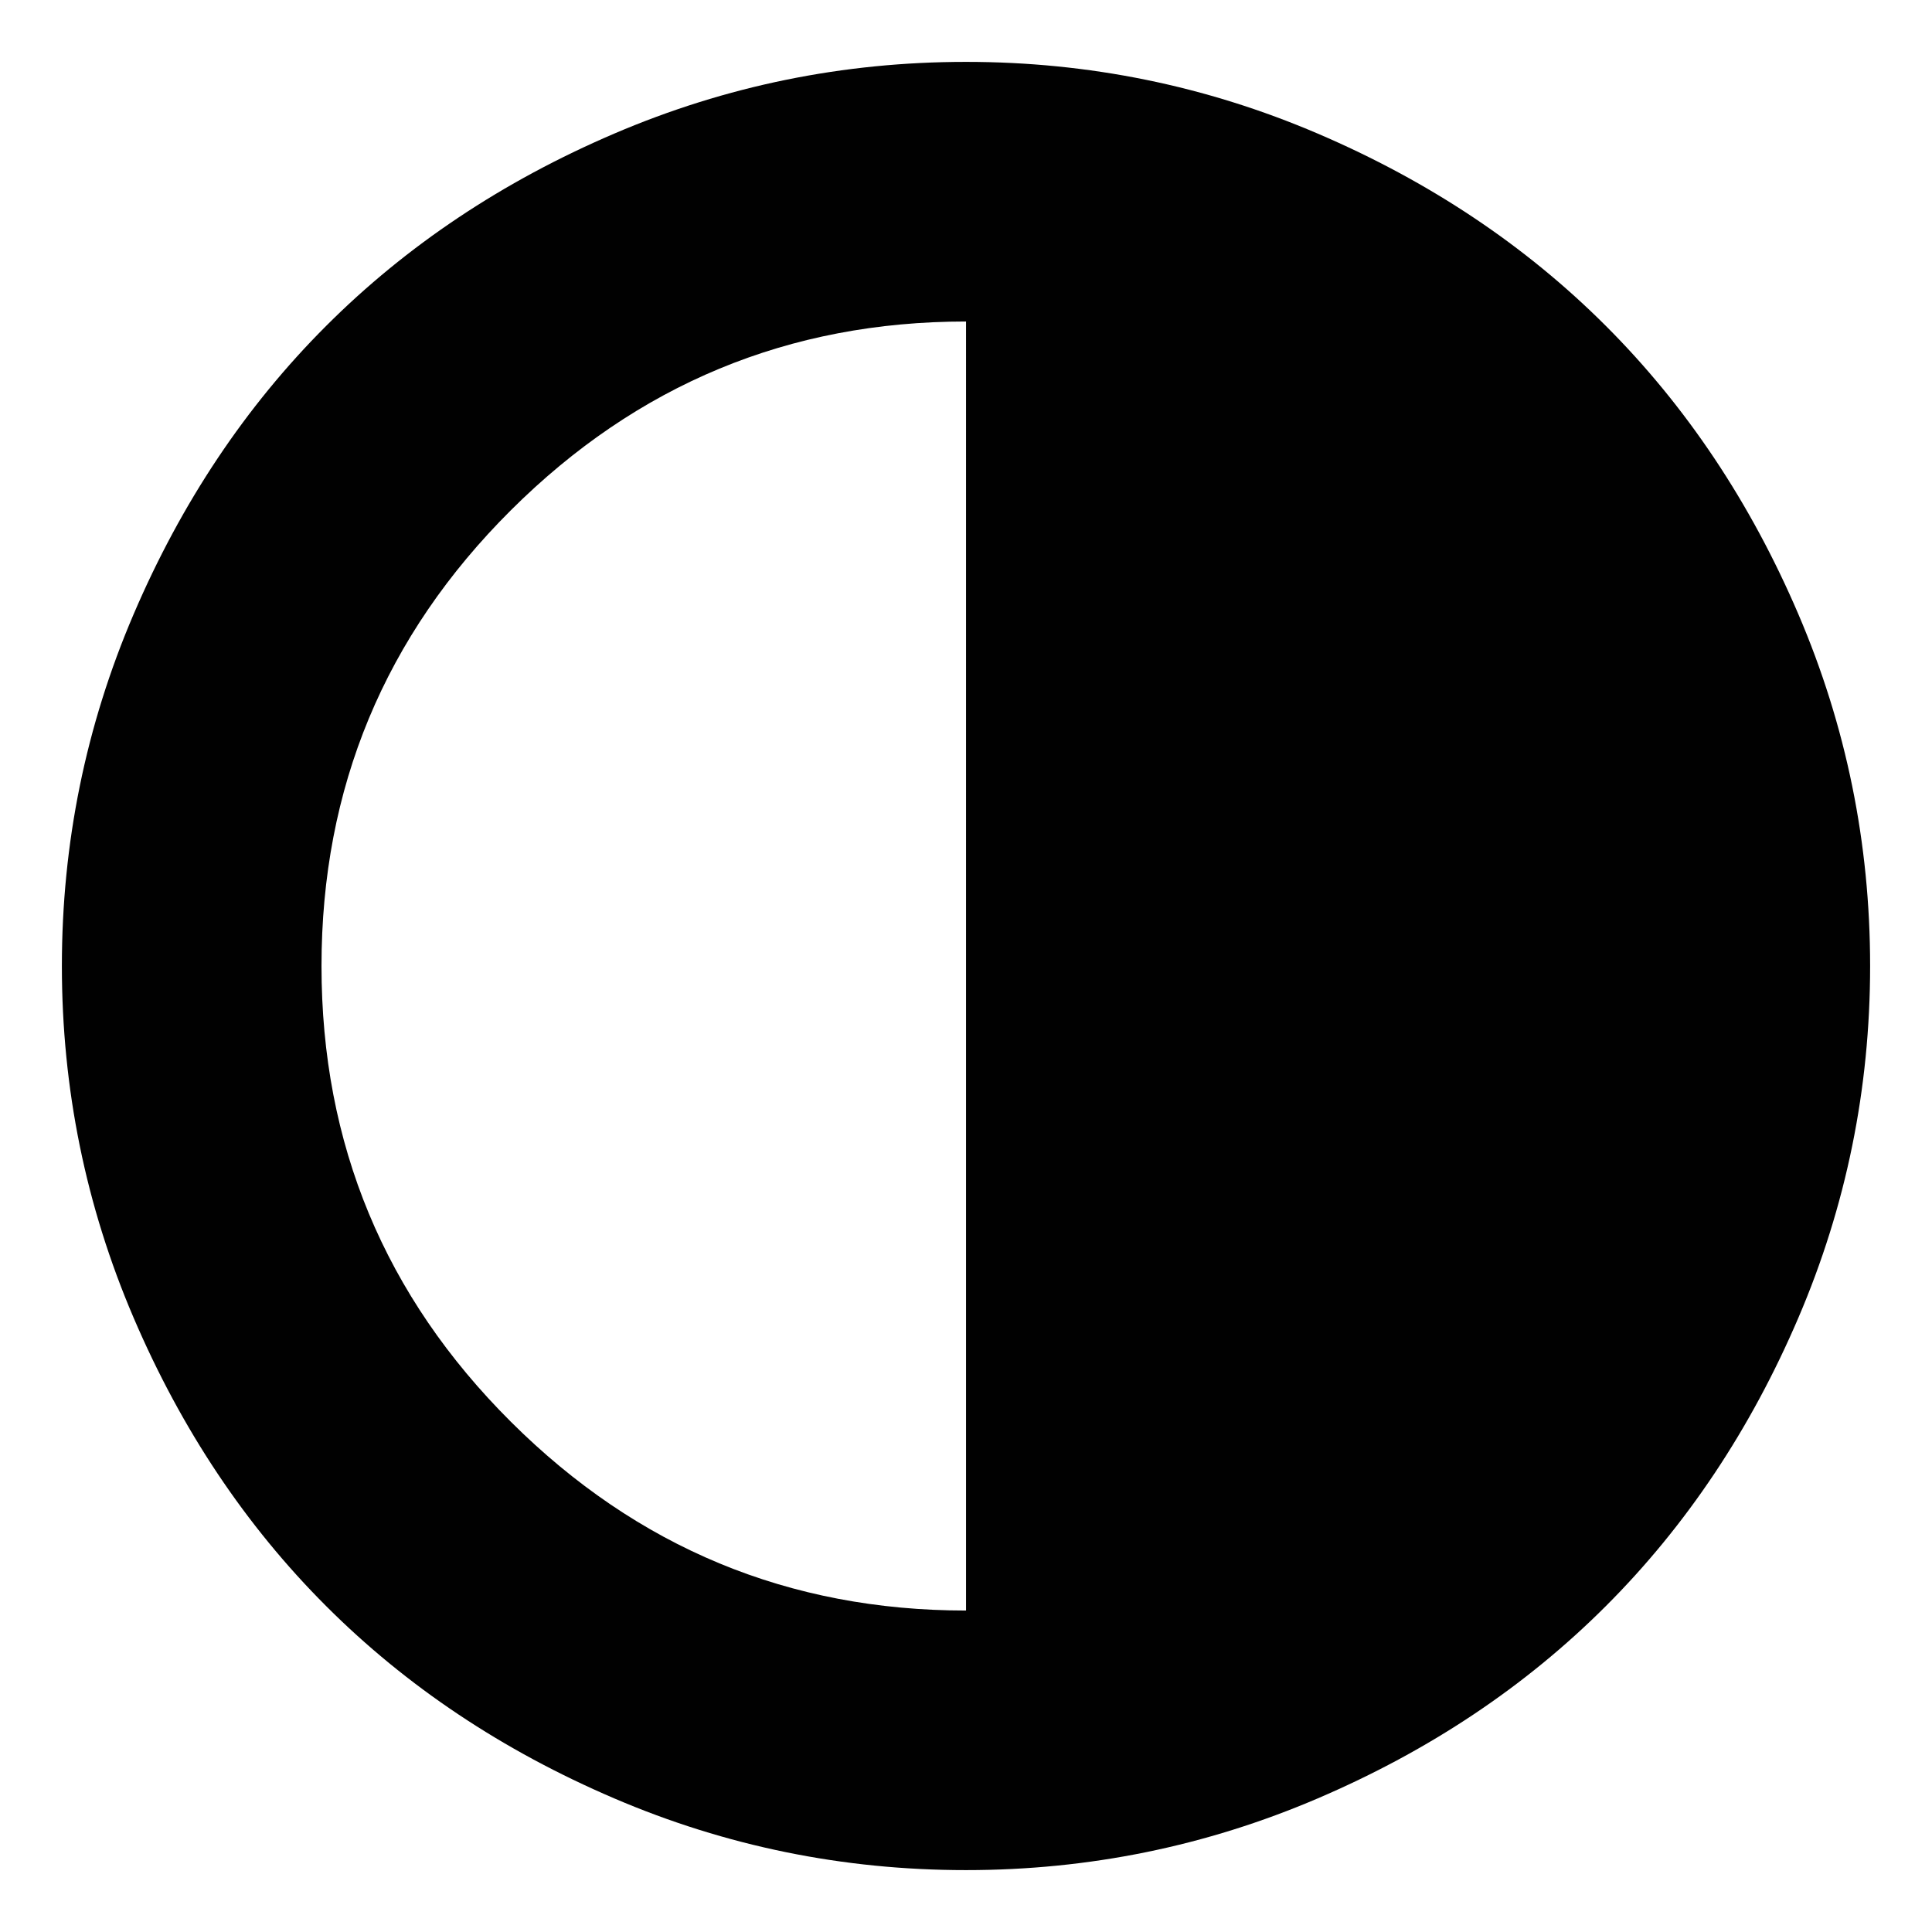 <?xml version="1.0" encoding="utf-8"?>
<!-- Generator: Adobe Illustrator 15.0.0, SVG Export Plug-In . SVG Version: 6.00 Build 0)  -->
<!DOCTYPE svg PUBLIC "-//W3C//DTD SVG 1.1//EN" "http://www.w3.org/Graphics/SVG/1.1/DTD/svg11.dtd">
<svg version="1.1" id="Calque_1" xmlns="http://www.w3.org/2000/svg" xmlns:xlink="http://www.w3.org/1999/xlink" x="0px" y="0px"
	 width="100px" height="100px" viewBox="0 0 100 100" enable-background="new 0 0 100 100" xml:space="preserve">
<path fill="#010101" d="M3.203,50c0-6.354,1.236-12.422,3.711-18.203c2.474-5.781,5.794-10.755,9.961-14.922
	c4.166-4.167,9.141-7.487,14.922-9.961C37.578,4.44,43.646,3.203,50,3.203c6.354,0,12.422,1.237,18.203,3.711
	c5.781,2.474,10.755,5.794,14.922,9.961c4.166,4.167,7.486,9.141,9.961,14.922c2.474,5.781,3.711,11.85,3.711,18.203
	s-1.237,12.422-3.711,18.203c-2.475,5.781-5.795,10.756-9.961,14.922c-4.167,4.167-9.141,7.487-14.922,9.961
	c-5.781,2.475-11.85,3.711-18.203,3.711c-6.354,0-12.422-1.236-18.203-3.711c-5.781-2.474-10.756-5.794-14.922-9.961
	c-4.167-4.166-7.487-9.141-9.961-14.922C4.439,62.422,3.203,56.354,3.203,50z M16.641,50c0,9.219,3.269,17.084,9.805,23.594
	c6.537,6.512,14.389,9.767,23.556,9.767V16.641c-9.167,0-17.019,3.255-23.556,9.766C19.909,32.918,16.641,40.783,16.641,50
	L16.641,50z"/>
</svg>

